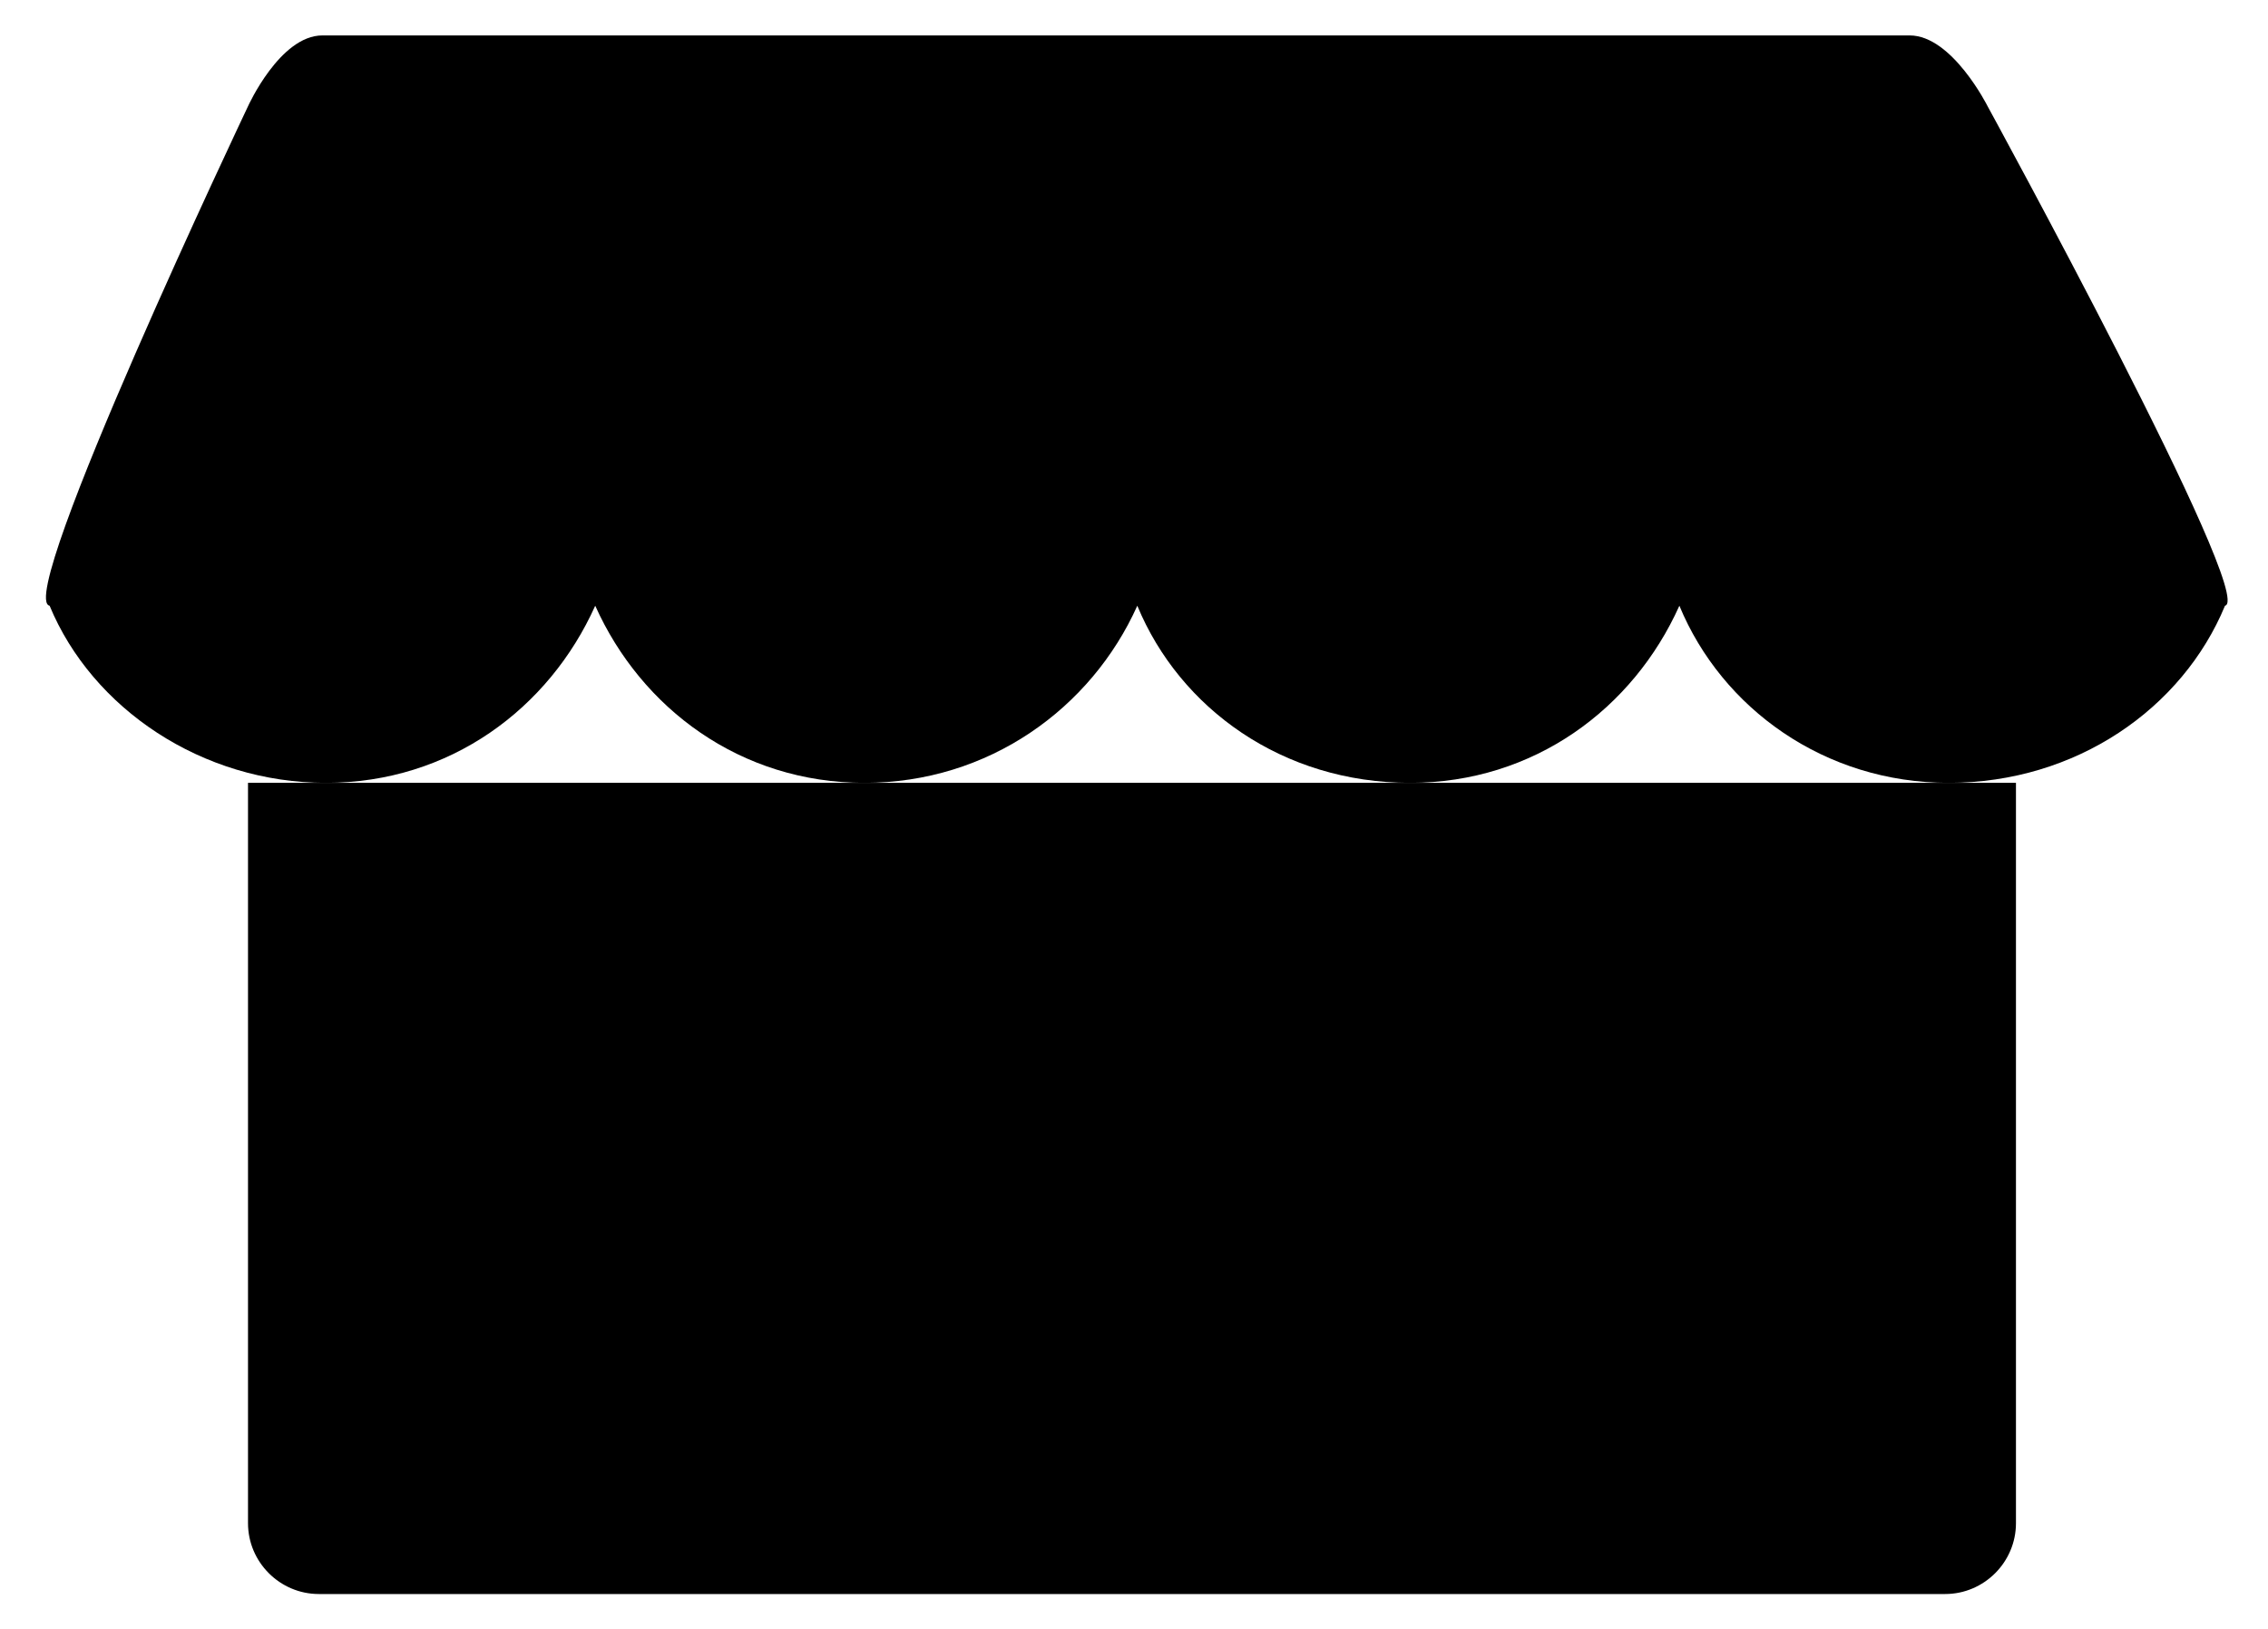 <?xml version="1.0" standalone="no"?><!DOCTYPE svg PUBLIC "-//W3C//DTD SVG 1.1//EN" "http://www.w3.org/Graphics/SVG/1.1/DTD/svg11.dtd"><svg t="1561978502472" class="icon" viewBox="0 0 1425 1024" version="1.1" xmlns="http://www.w3.org/2000/svg" p-id="3706" xmlns:xlink="http://www.w3.org/1999/xlink" width="556.641" height="400"><defs><style type="text/css"></style></defs><path d="M1199.861 22.261 202.574 22.261C175.861 22.261 155.826 66.783 155.826 66.783 155.826 66.783 8.904 376.209 31.165 380.661 57.878 445.217 126.887 491.965 204.8 491.965 282.713 491.965 345.043 445.217 373.983 380.661L373.983 380.661C402.922 445.217 465.252 491.965 543.165 491.965 621.078 491.965 685.635 445.217 714.574 380.661L714.574 380.661C741.287 445.217 805.843 491.965 885.983 491.965 963.896 491.965 1026.226 445.217 1055.165 380.661L1055.165 380.661C1081.878 445.217 1146.435 491.965 1224.348 491.965 1304.487 491.965 1371.27 445.217 1397.983 380.661 1418.017 376.209 1248.835 66.783 1248.835 66.783 1248.835 66.783 1226.574 22.261 1199.861 22.261L1199.861 22.261Z" p-id="3707"></path><path d="M1266.643 491.965 1266.643 957.217C1266.643 981.704 1246.609 1001.739 1222.122 1001.739L200.348 1001.739C175.861 1001.739 155.826 981.704 155.826 957.217L155.826 491.965" p-id="3708"></path><path d="M244.87 578.783l554.296 0 0 287.165-554.296 0 0-287.165Z" p-id="3709"></path><path d="M890.435 556.522l287.165 0 0 442.991-287.165 0 0-442.991Z" p-id="3710"></path><path d="M371.757 380.661 447.443 22.261" p-id="3711"></path><path d="M710.122 380.661 710.122 22.261" p-id="3712"></path><path d="M1052.939 378.435 950.539 28.939" p-id="3713"></path><path d="M425.183 581.009 425.183 868.174" p-id="3714"></path><path d="M623.304 581.009 623.304 868.174" p-id="3715"></path></svg>